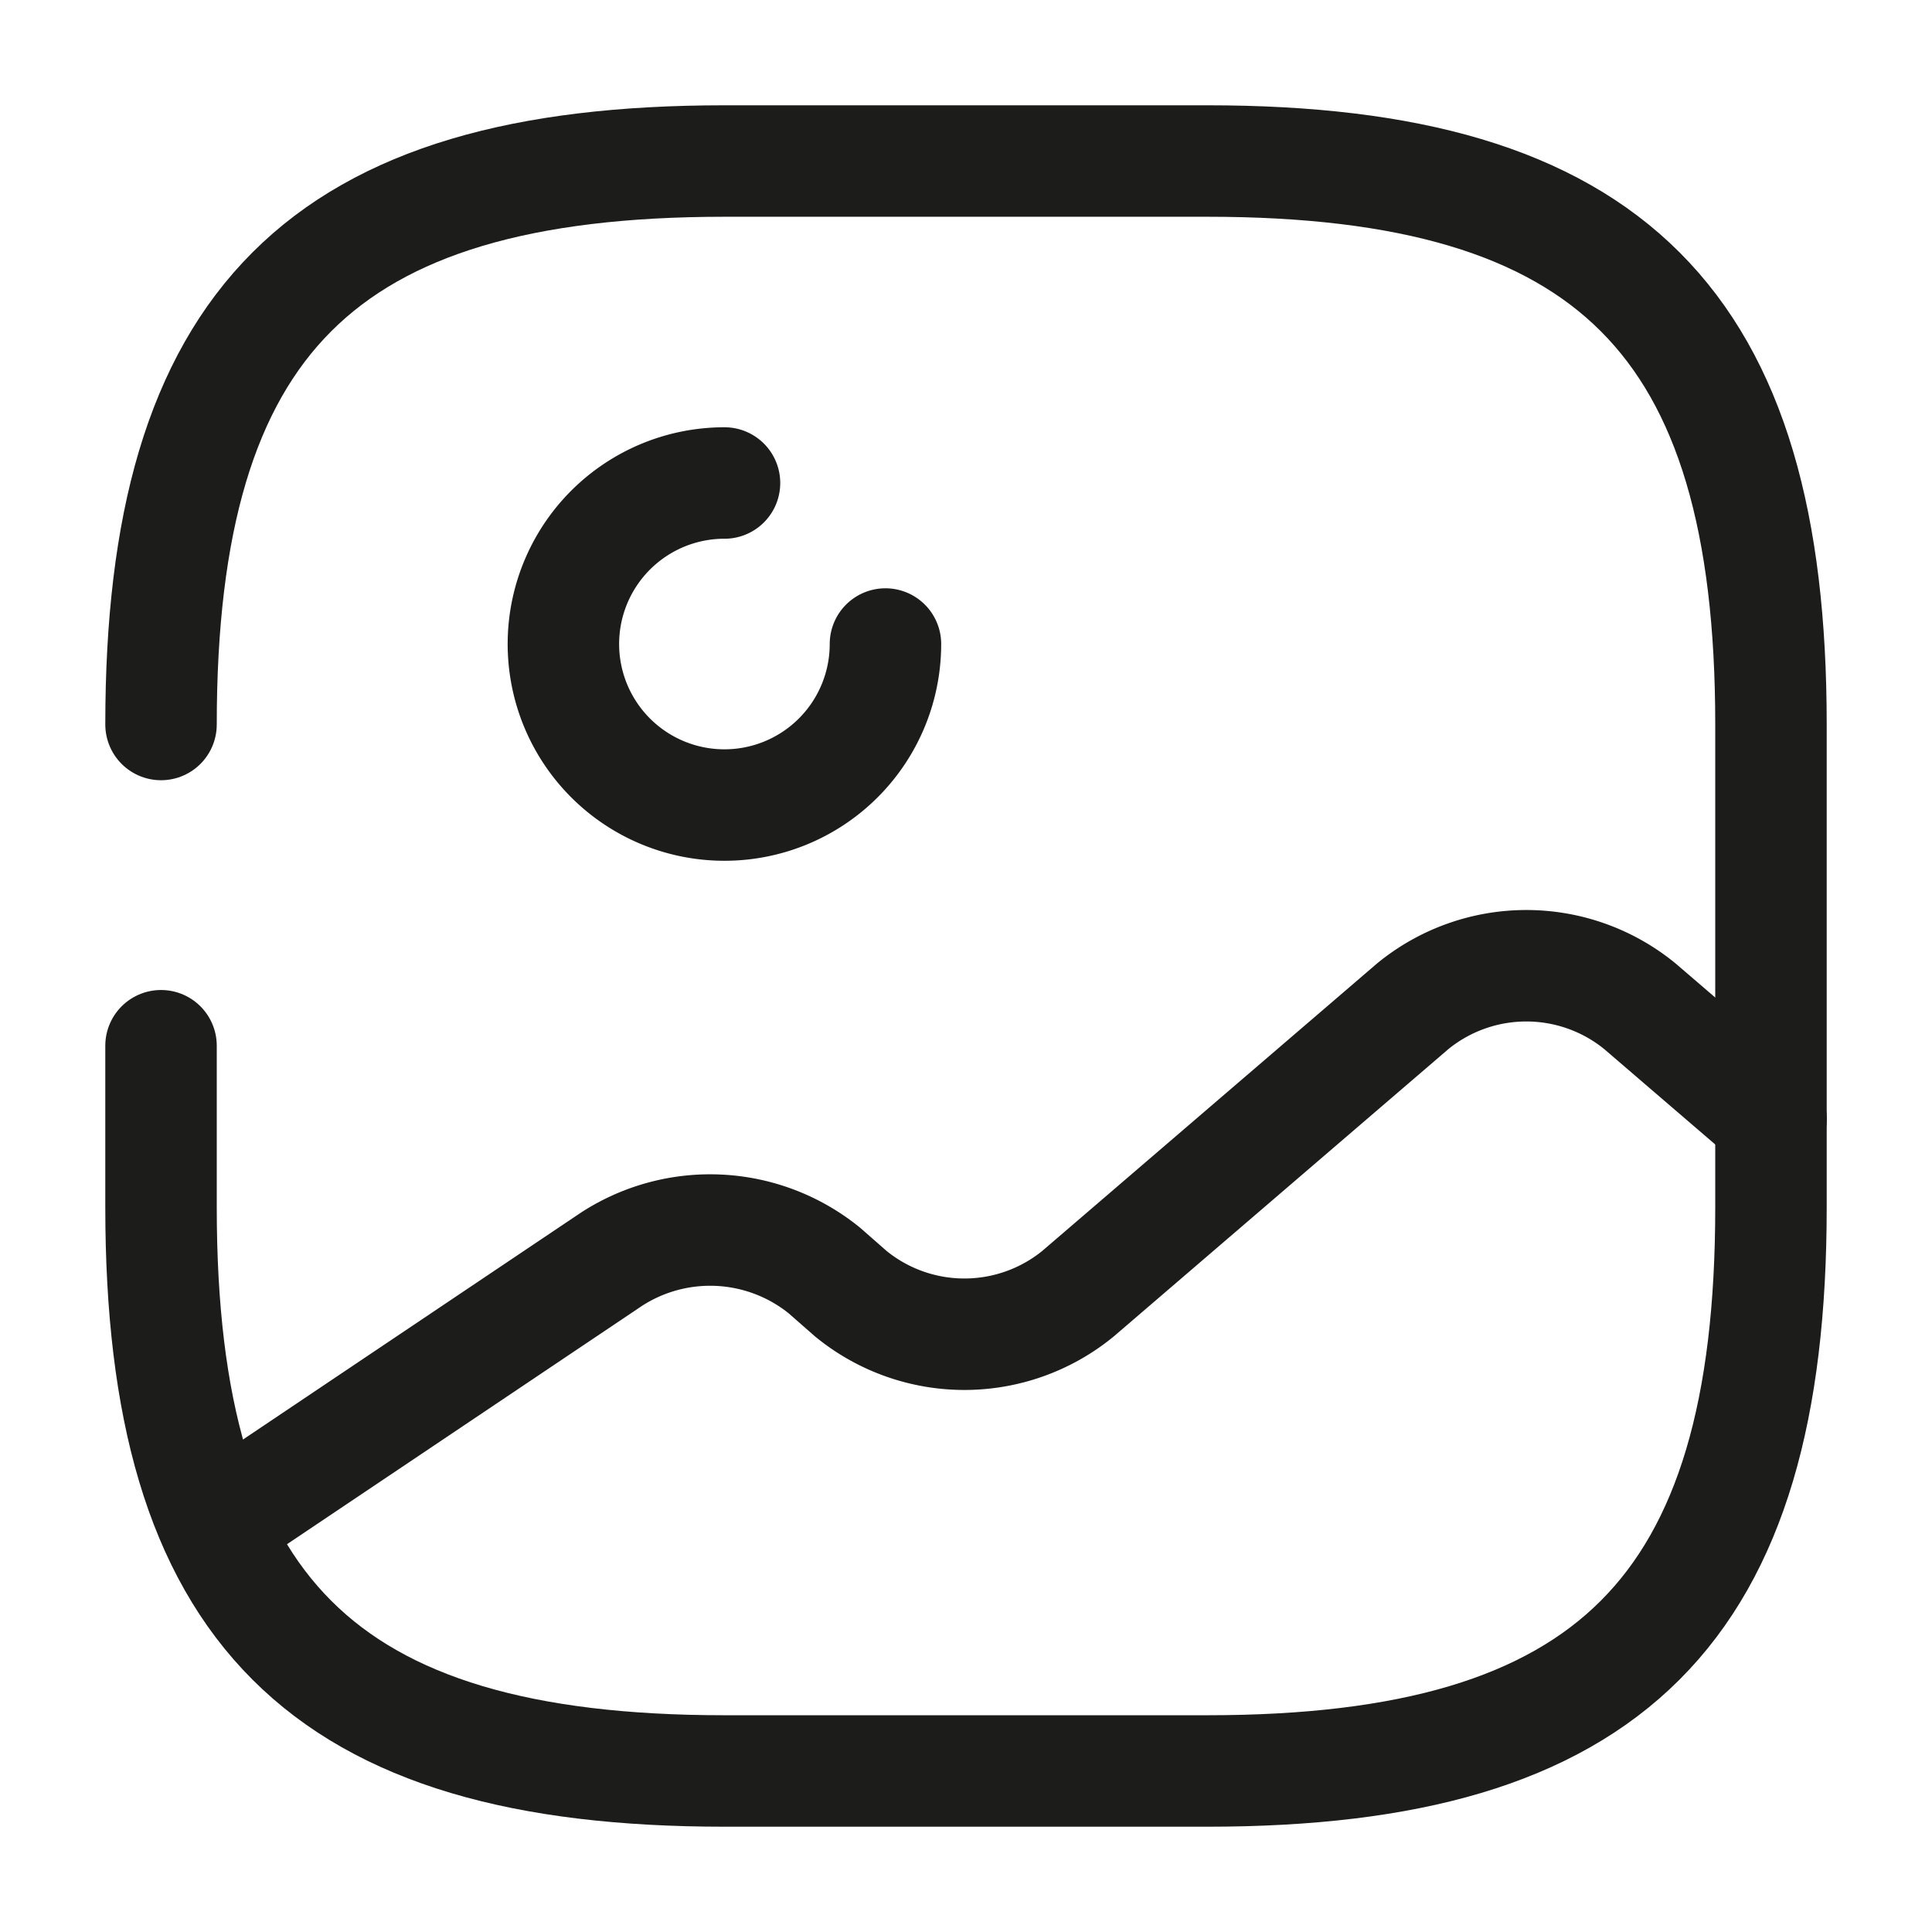 <svg xmlns="http://www.w3.org/2000/svg" width="26" height="26" viewBox="0 0 26 26">
  <g id="ico_26_photo" transform="translate(-364 -252)">
    <rect id="base" width="26" height="26" transform="translate(364 252)" fill="none"/>
    <g id="icon" transform="translate(364 252)">
      <path id="path" d="M0,11.906v2.177c0,5.417,2.167,7.583,7.583,7.583h6.5c5.417,0,7.583-2.167,7.583-7.583v-6.5C21.667,2.167,19.5,0,14.083,0h-6.5C2.167,0,0,2.167,0,7.583" transform="translate(2.167 2.167)" fill="none" stroke="#1c1c1b" stroke-linecap="round" stroke-linejoin="round" stroke-width="1.5"/>
      <path id="path-2" data-name="path" d="M4.333,2.167A2.167,2.167,0,1,1,2.167,0" transform="translate(7.583 6.5)" fill="none" stroke="#1c1c1b" stroke-linecap="round" stroke-linejoin="round" stroke-width="1.5"/>
      <path id="path-3" data-name="path" d="M0,7.532,5.341,3.946A2.441,2.441,0,0,1,8.2,4.1l.358.314a2.415,2.415,0,0,0,3.055,0L16.12.544a2.415,2.415,0,0,1,3.055,0l1.766,1.517" transform="translate(2.893 12.997)" fill="none" stroke="#1c1c1b" stroke-linecap="round" stroke-linejoin="round" stroke-width="1.5"/>
    </g>
  </g>
</svg>
